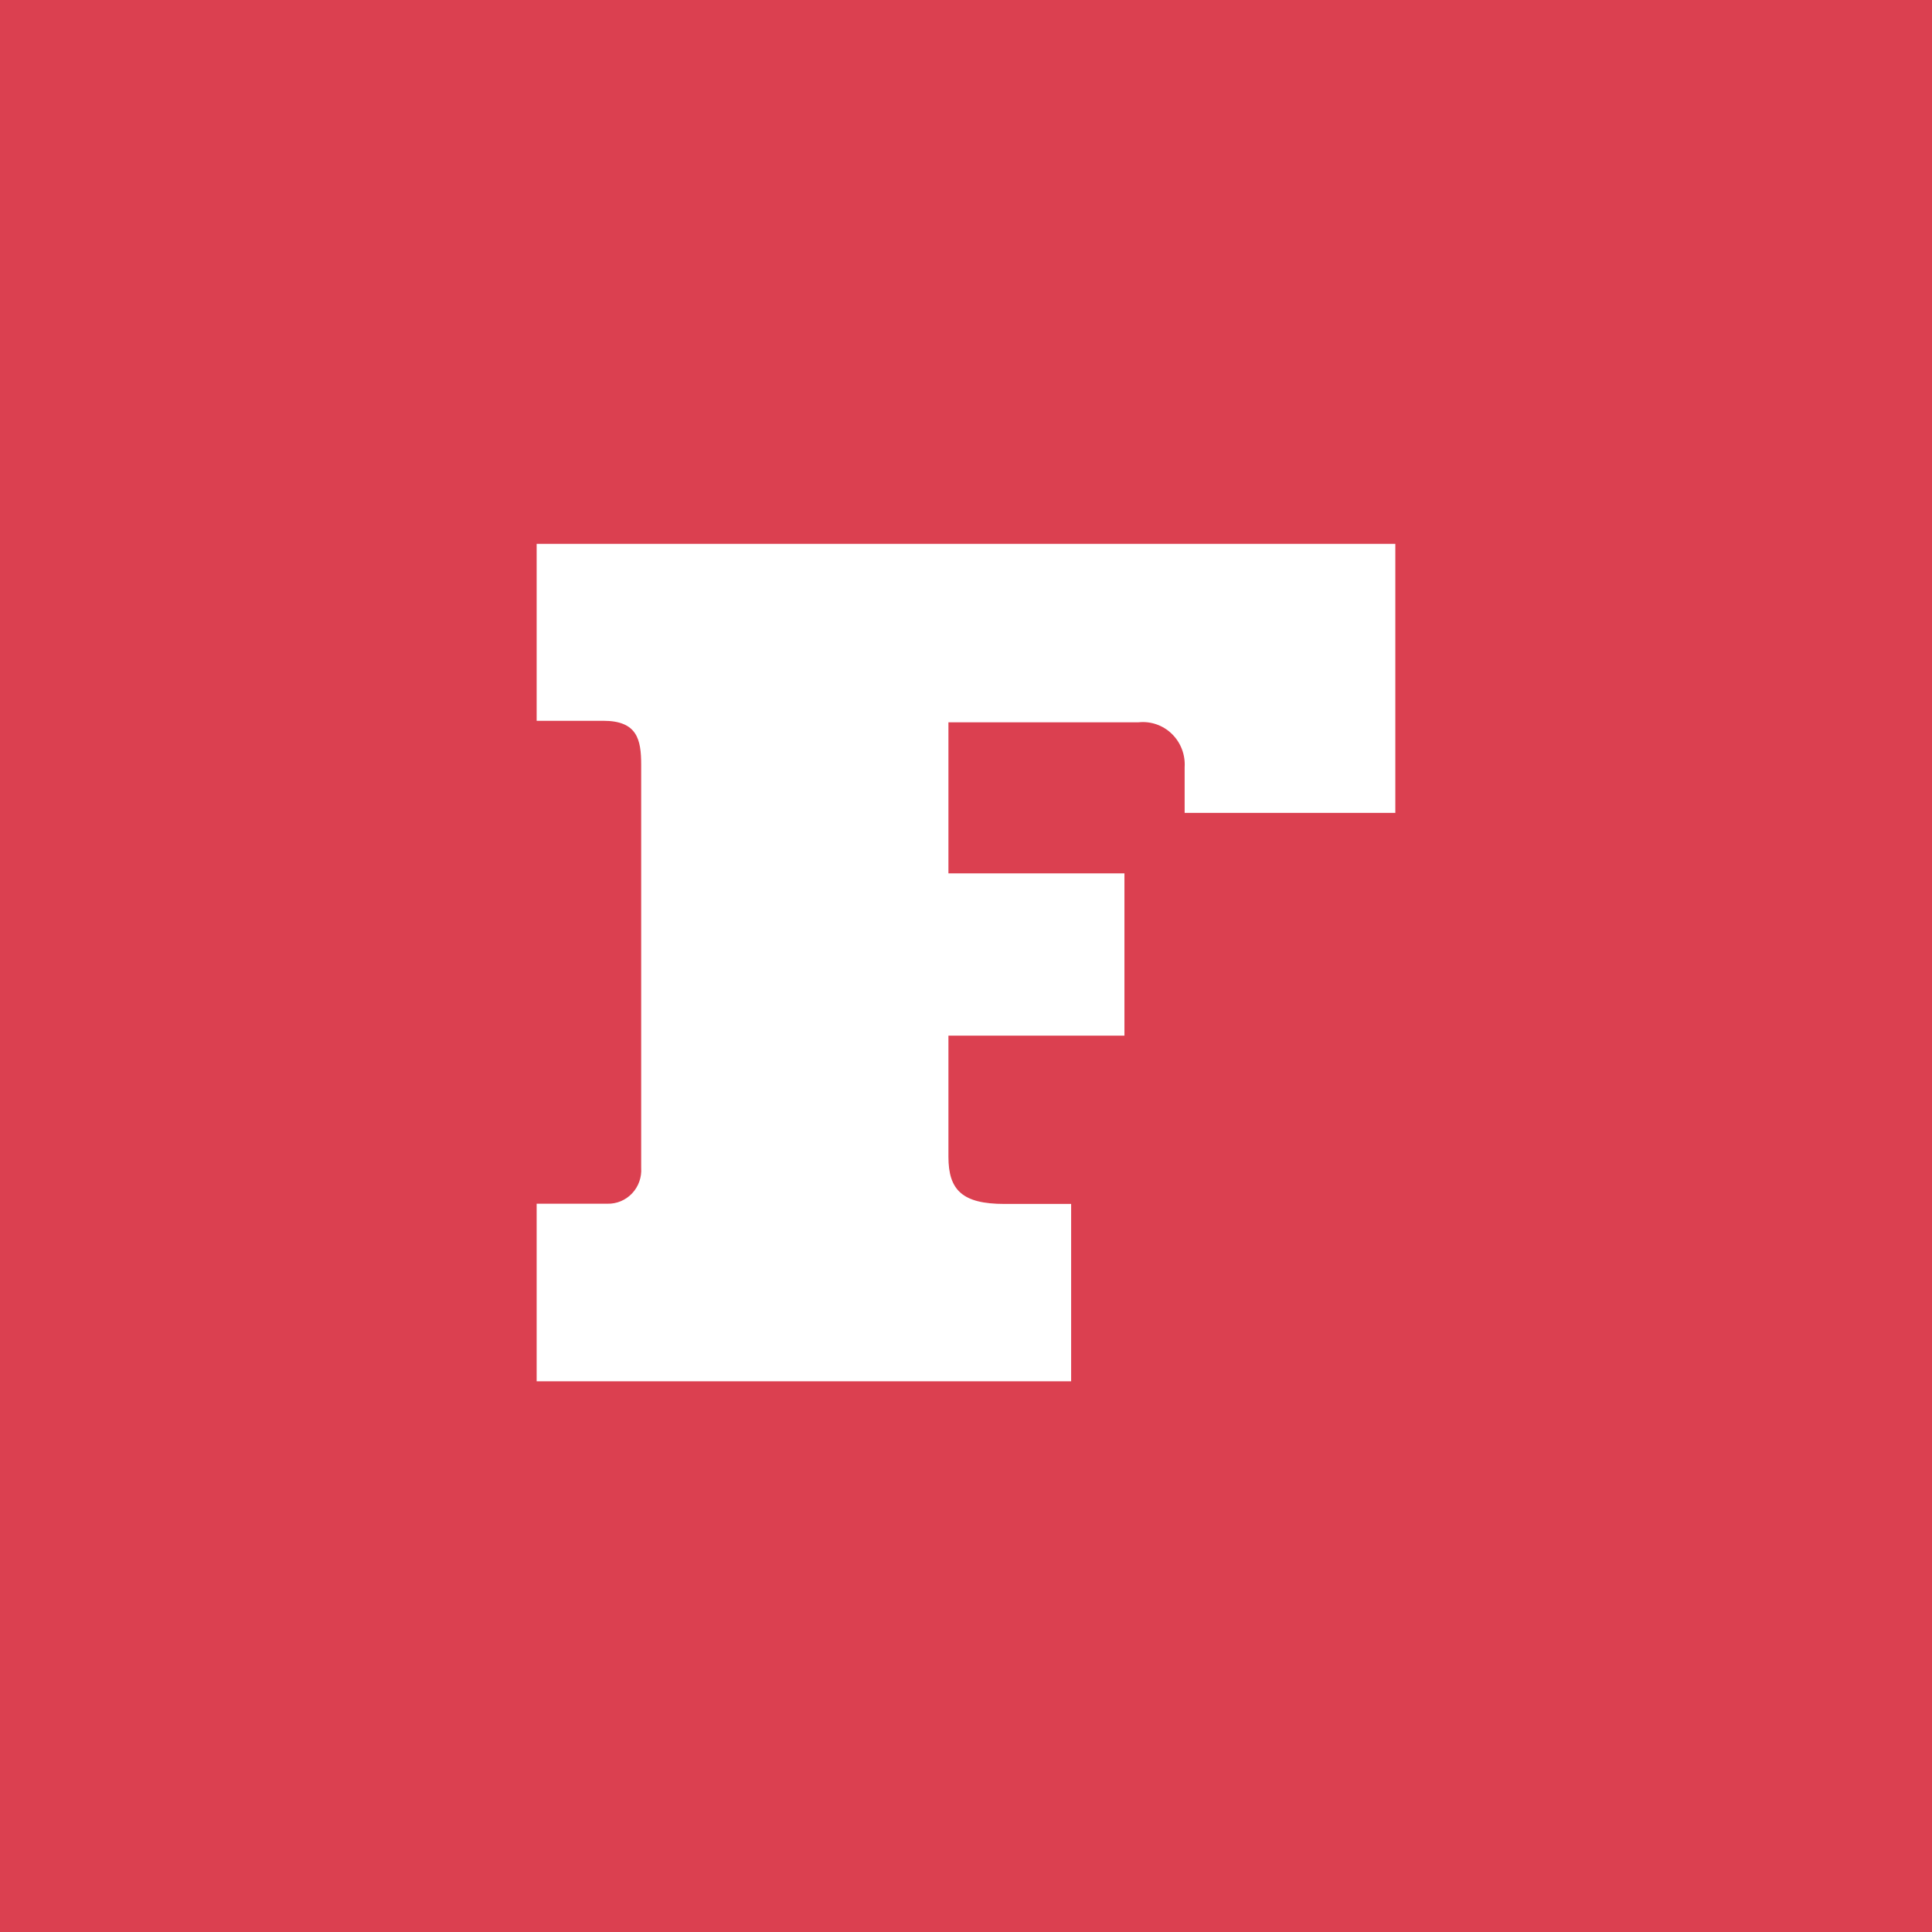 <svg width="24px" height="24px" viewBox="0 0 96 96" fill="none" xmlns="http://www.w3.org/2000/svg">
<rect width="96" height="96" fill="#DB4050"/>
<path d="M26.666 27.023H69.333V40.392H58.864V38.125C58.904 37.506 58.673 36.9 58.232 36.469C57.792 36.038 57.187 35.827 56.579 35.89H47.127V43.397H55.873V51.462H47.127V57.482C47.127 59.138 47.823 59.823 49.911 59.823H53.224V68.637H26.666V59.812H30.177C30.64 59.825 31.087 59.639 31.407 59.3C31.728 58.961 31.892 58.499 31.86 58.031V37.999C31.86 36.744 31.662 35.816 29.98 35.816H26.666V26.96" fill="white"/>
</svg>
